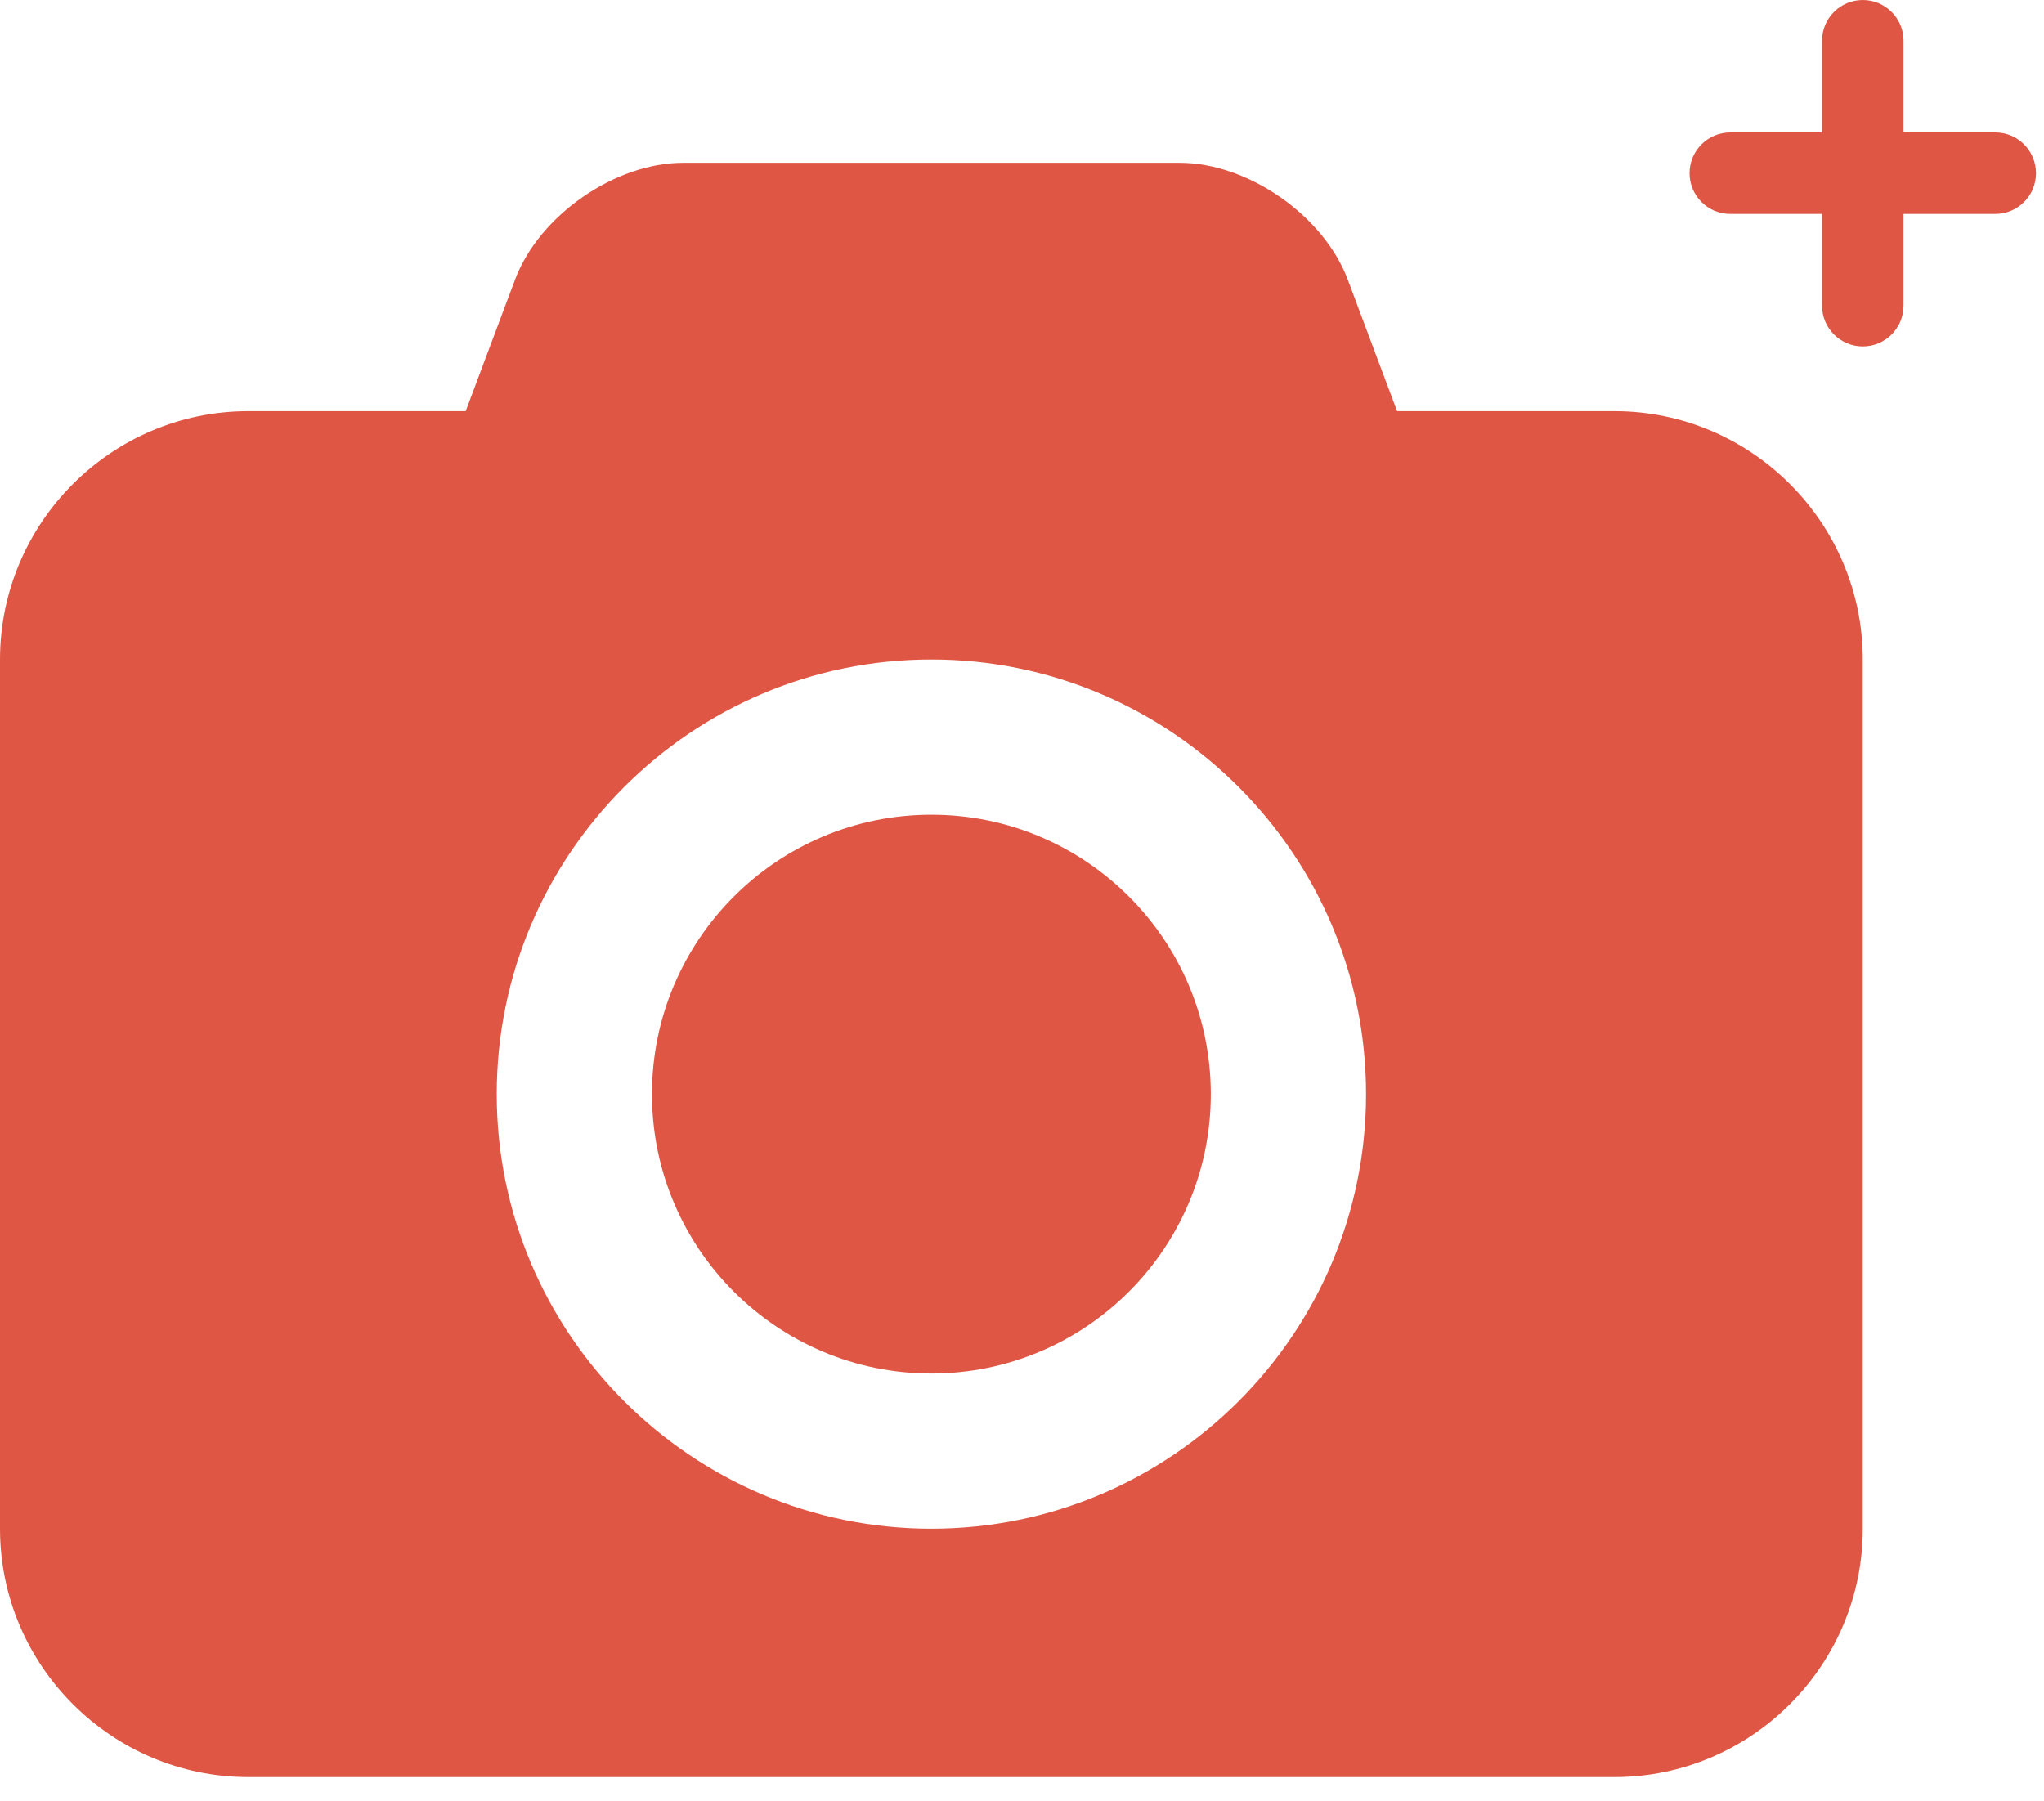 <svg width="59" height="52" viewBox="0 0 59 52" fill="none" xmlns="http://www.w3.org/2000/svg">
    <g opacity="0.8">
        <path fill-rule="evenodd" clip-rule="evenodd"
              d="M52.593 1.176C52.593 0.527 53.12 0 53.769 0C54.419 0 54.946 0.527 54.946 1.176V3.823H57.593C58.243 3.823 58.769 4.35 58.769 5C58.769 5.65 58.243 6.176 57.593 6.176H54.946V8.824C54.946 9.473 54.419 10 53.769 10C53.12 10 52.593 9.473 52.593 8.824V6.176H49.946C49.296 6.176 48.769 5.65 48.769 5C48.769 4.35 49.296 3.823 49.946 3.823H52.593V1.176Z"
              fill="#D72C16"/>
        <path d="M26.884 23.519C22.432 23.519 18.819 27.132 18.819 31.584C18.819 36.037 22.432 39.65 26.884 39.65C31.337 39.65 34.95 36.037 34.95 31.584C34.95 27.132 31.337 23.519 26.884 23.519Z"
              fill="#D72C16"/>
        <path fill-rule="evenodd" clip-rule="evenodd"
              d="M46.6 11.869H40.327L38.899 8.061C38.199 6.212 36.014 4.7 34.054 4.7H19.715C17.755 4.7 15.571 6.212 14.871 8.061L13.442 11.869H7.169C3.221 11.869 0 15.09 0 19.038V44.131C0 48.079 3.221 51.3 7.169 51.3H46.6C50.549 51.3 53.769 48.079 53.769 44.131V19.038C53.769 15.09 50.549 11.869 46.6 11.869ZM26.885 44.13C19.967 44.13 14.338 38.502 14.338 31.584C14.338 24.667 19.967 19.038 26.885 19.038C33.802 19.038 39.431 24.667 39.431 31.584C39.431 38.502 33.802 44.13 26.885 44.13Z"
              fill="#D72C16"/>
    </g>
</svg>
